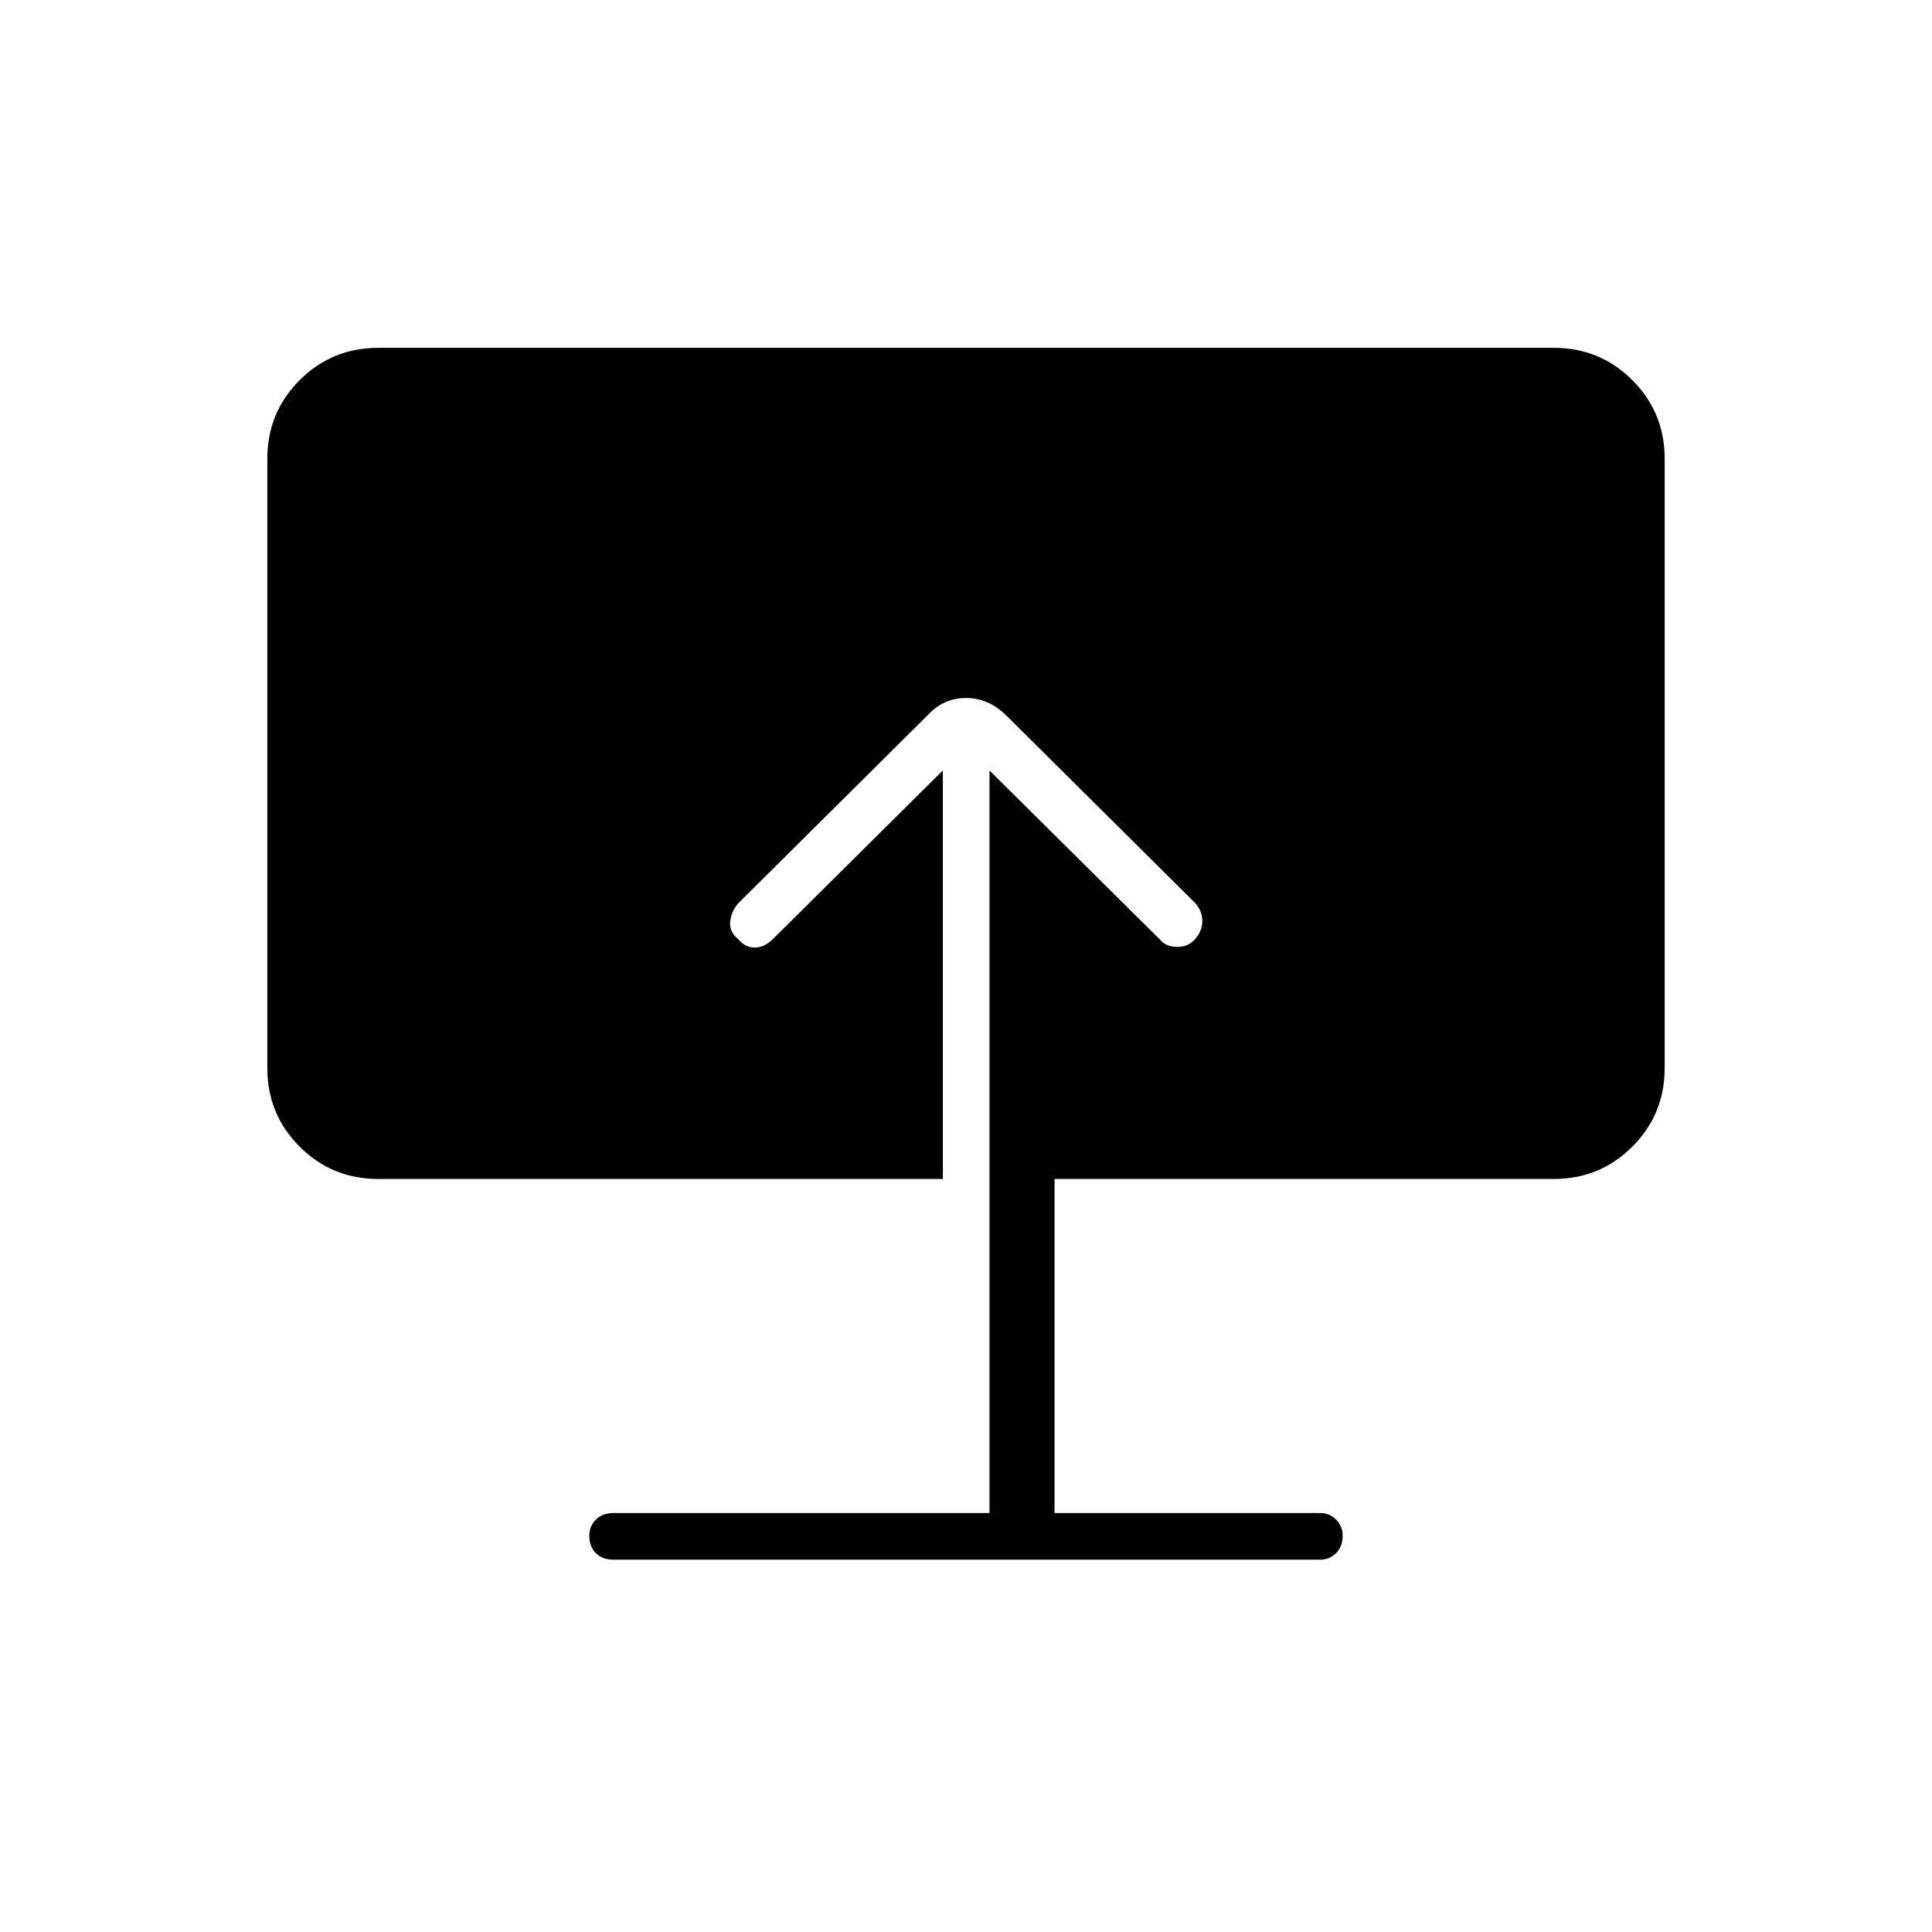 <svg xmlns="http://www.w3.org/2000/svg" height="40" viewBox="0 -960 960 960" width="40"><path d="M304.83-185q-5.48 0-8.74-3.26t-3.26-8.58q0-4.83 3.26-8.08t8.74-3.25h186.84v-369l84.66 84q2.84 3.5 8.34 3.67 5.5.17 9-3.67 3.5-3.83 3.75-8.66.25-4.84-3.25-9.17l-94.34-93.67q-8.72-8.5-19.86-8.5-11.14 0-18.97 8.5L366.67-511q-3.34 4-3.84 9t3.84 8.5q3.5 4.33 8.33 4.33t9.17-4.33l84.33-83.67v203H188q-23.04 0-39.1-16.06-16.07-16.07-16.07-39.1V-732q0-23.04 16.07-39.1 16.06-16.07 39.1-16.07h584q23.04 0 39.1 16.07 16.07 16.06 16.07 39.1v302.67q0 23.03-16.07 39.1-16.06 16.06-39.1 16.06H524v166h132.11q4.55 0 7.81 3.29 3.25 3.29 3.25 7.89 0 5.49-3.29 8.74Q660.6-185 656-185H304.83Z"/></svg>